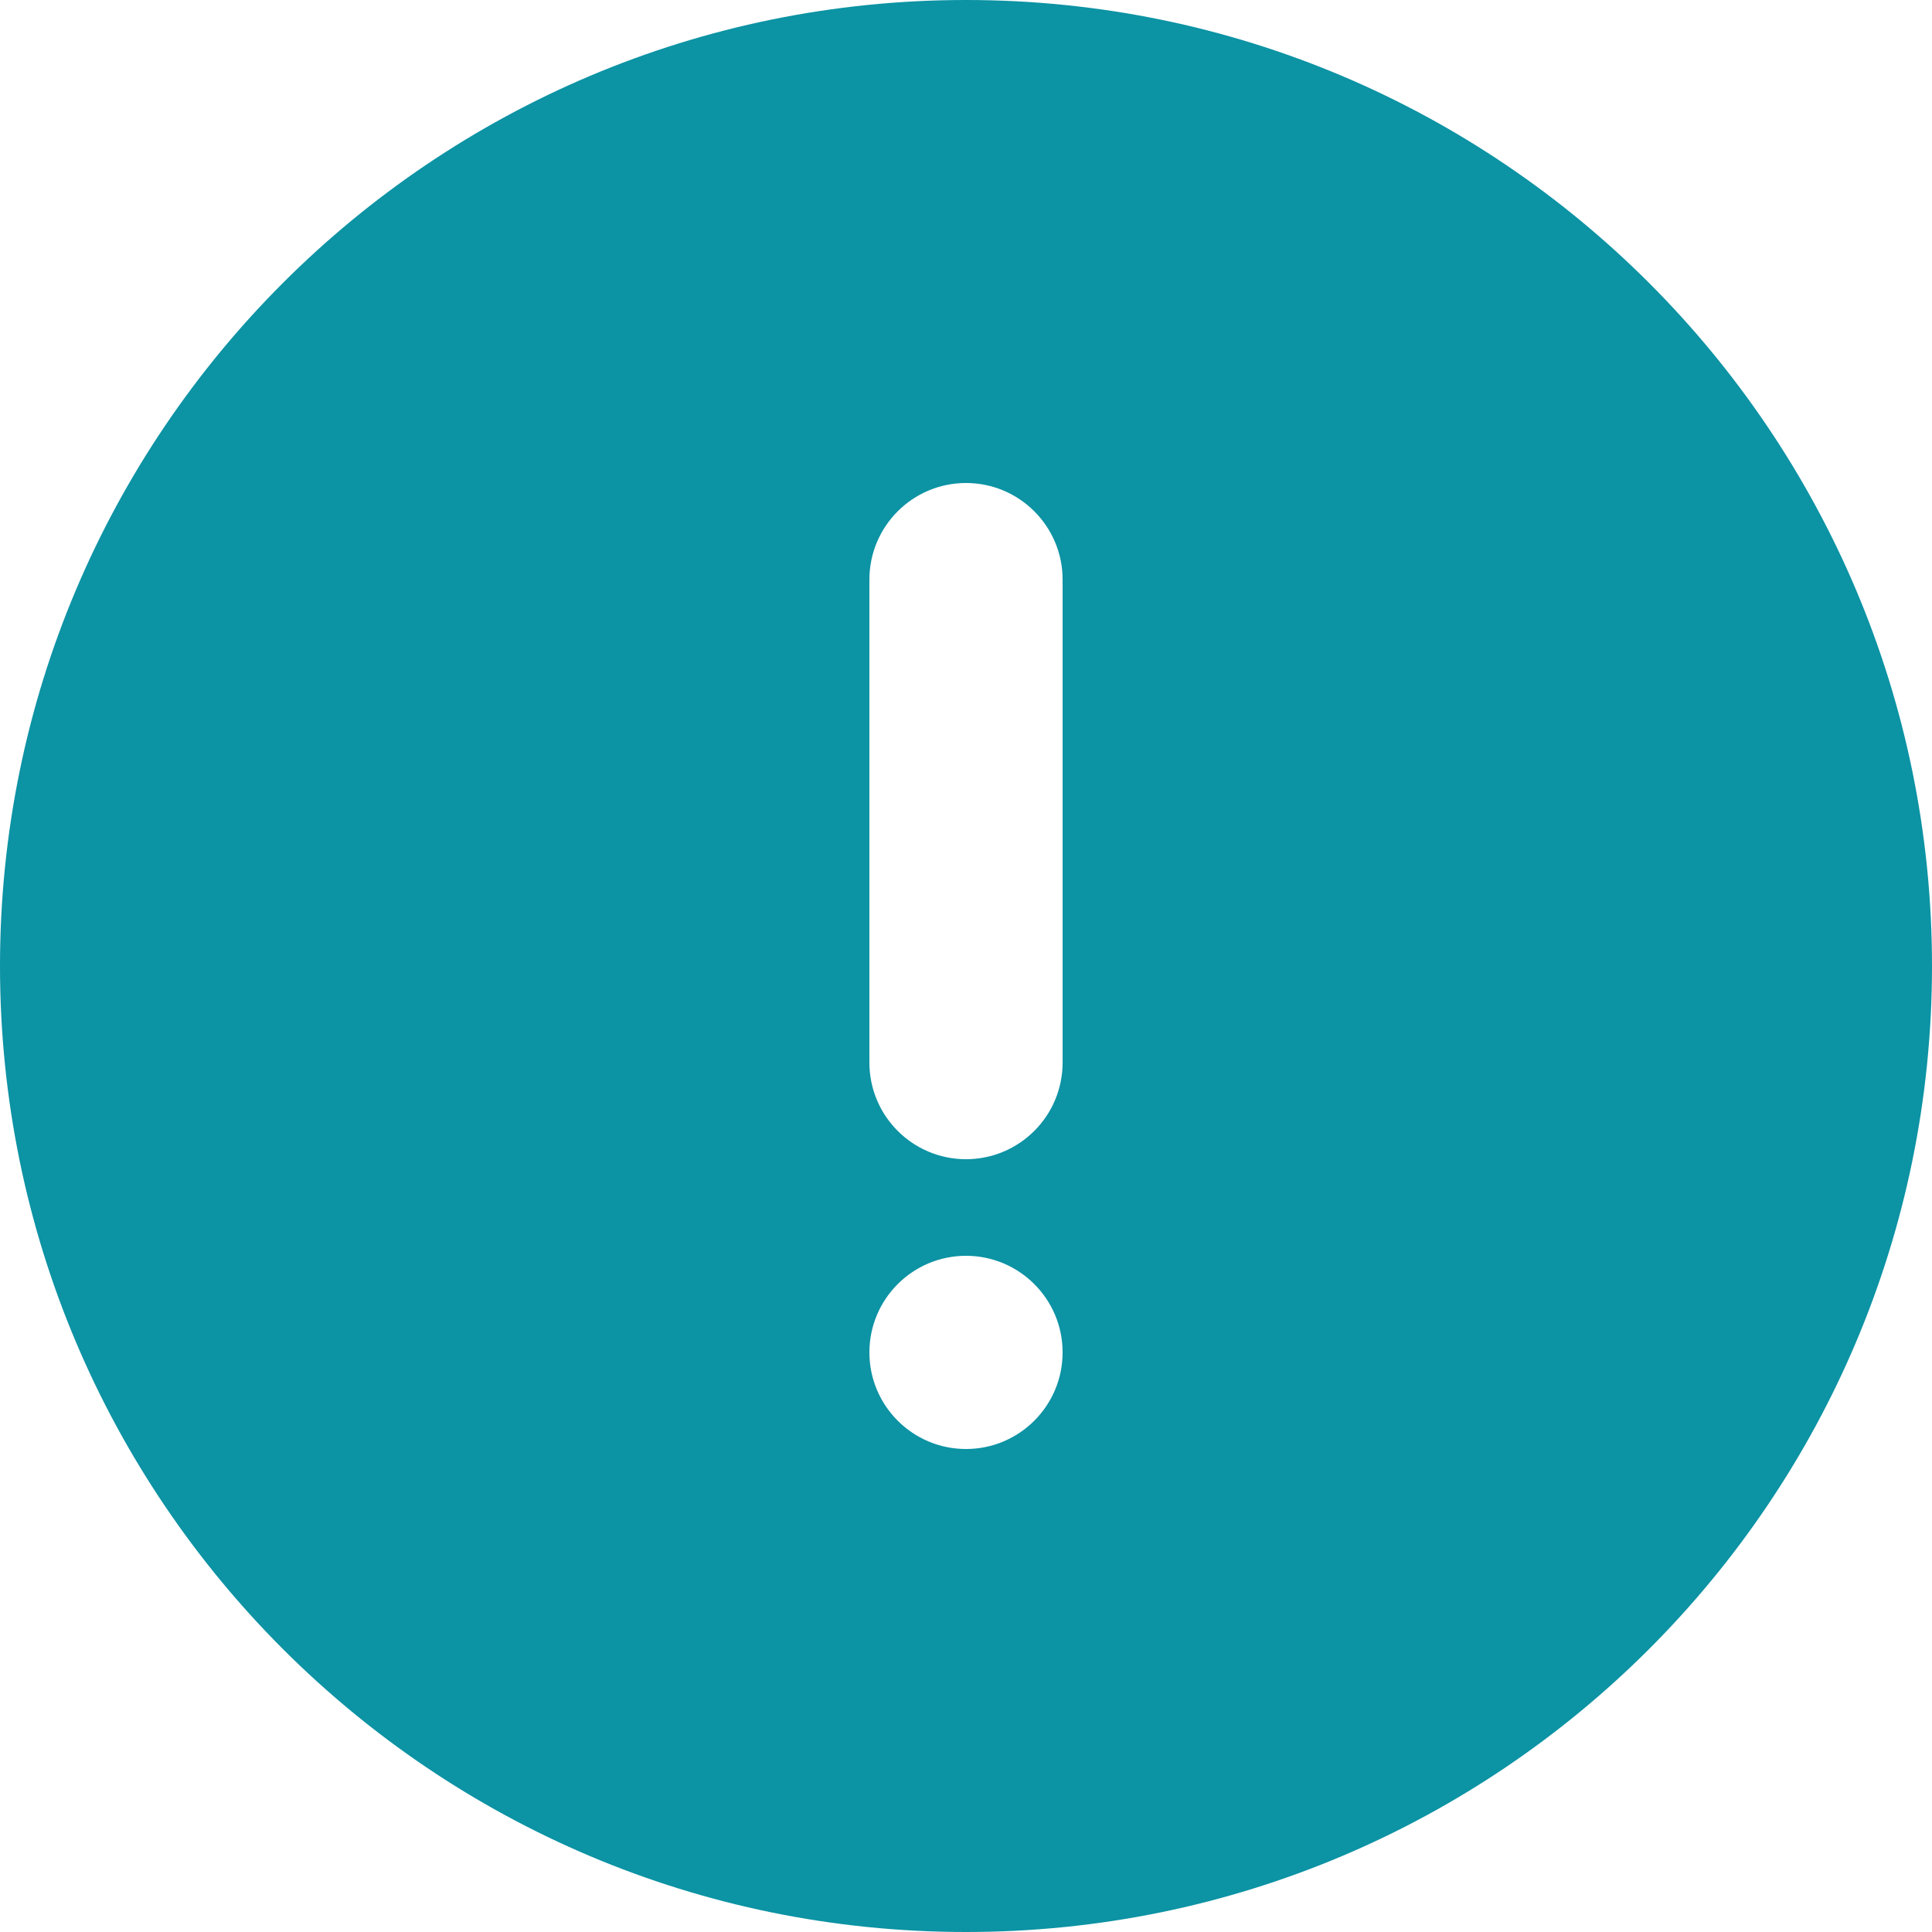 <svg width="40" height="40" viewBox="0 0 40 40" fill="none" xmlns="http://www.w3.org/2000/svg">
<path fill-rule="evenodd" clip-rule="evenodd" d="M0 20C0 8.954 8.954 0 20 0C31.046 0 40 8.954 40 20C40 31.046 31.046 40 20 40C8.954 40 0 31.046 0 20ZM22 22C22 23.104 21.104 24 20 24C18.896 24 18 23.104 18 22V12C18 10.896 18.896 10 20 10C21.104 10 22 10.896 22 12V22ZM20 30C18.896 30 18 29.104 18 28C18 26.896 18.896 26 20 26C21.104 26 22 26.896 22 28C22 29.104 21.104 30 20 30Z" fill="#0C93A4"/>
</svg>
